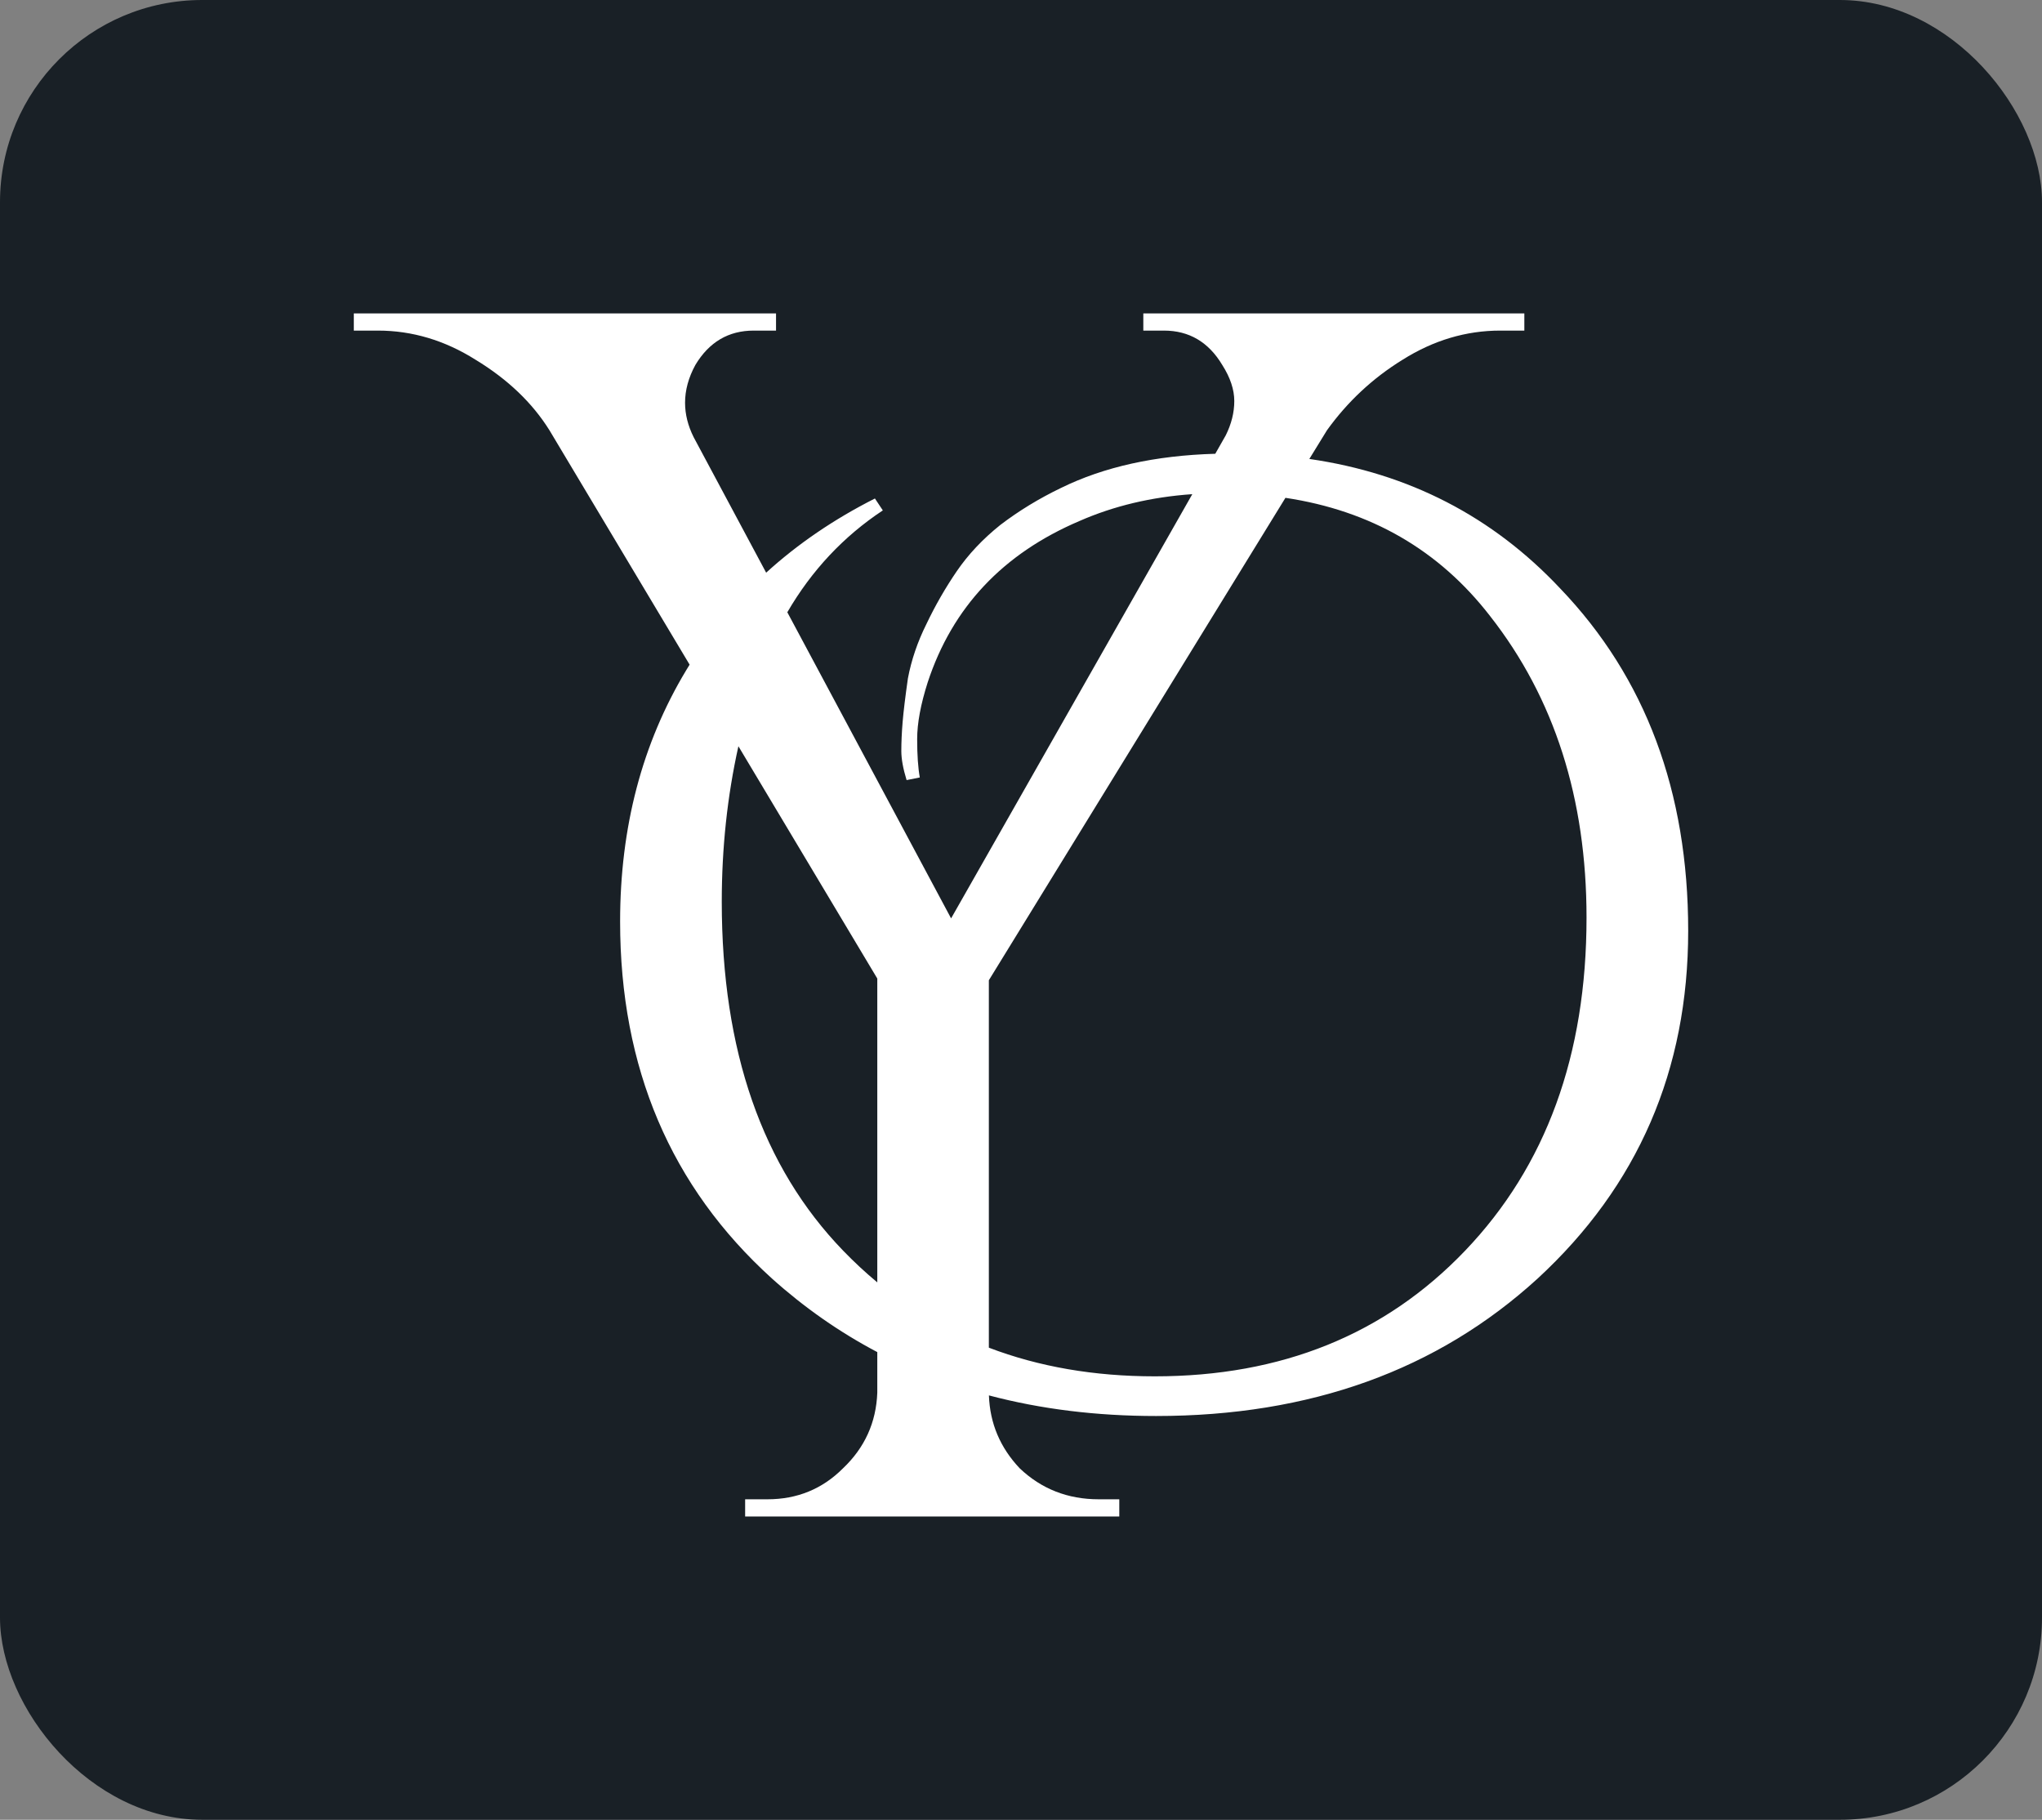 <svg width="202" height="180" viewBox="0 0 202 180" fill="none" xmlns="http://www.w3.org/2000/svg">
<rect x="0" y="0" width="202" height="180" fill="#808080" stroke="none"/>
<rect width="202" height="180" rx="20" fill="#192026"/>
<path fill-rule="evenodd" clip-rule="evenodd" d="M148.415 32.7H150.792V31H113.1V32.7H115.138C117.628 32.7 119.552 33.833 120.91 36.1C121.703 37.347 122.099 38.537 122.099 39.67C122.099 40.803 121.816 41.937 121.25 43.07L120.218 44.884C114.288 45.053 109.203 46.179 104.964 48.261C102.787 49.308 100.785 50.528 98.956 51.923C97.215 53.318 95.778 54.844 94.646 56.5C93.514 58.156 92.513 59.9 91.642 61.731C90.772 63.474 90.162 65.261 89.814 67.092C89.553 68.923 89.379 70.362 89.291 71.408C89.204 72.454 89.161 73.413 89.161 74.285C89.161 75.069 89.335 76.028 89.683 77.162L90.989 76.9C90.815 75.941 90.728 74.677 90.728 73.108C90.728 71.538 91.076 69.664 91.773 67.485C94.211 60.074 99.217 54.756 106.792 51.531C110.193 50.041 113.911 49.157 117.946 48.88L94.085 90.84L77.884 60.561C80.293 56.42 83.443 53.061 87.332 50.485L86.549 49.308C82.493 51.36 78.906 53.806 75.79 56.646L68.617 43.24C68.051 42.107 67.768 40.973 67.768 39.84C67.768 38.593 68.108 37.347 68.787 36.1C70.145 33.833 72.069 32.7 74.559 32.7H76.767V31H35V32.7H37.377C40.773 32.7 43.998 33.663 47.055 35.59C50.224 37.517 52.657 39.84 54.355 42.56L68.218 65.743C68.102 65.93 67.987 66.118 67.873 66.308C63.519 73.544 61.343 81.826 61.343 91.154C61.343 105.626 66.349 117.395 76.362 126.462C79.576 129.347 83.05 131.773 86.784 133.74V137.76C86.671 140.707 85.539 143.2 83.388 145.24C81.351 147.28 78.861 148.3 75.918 148.3H73.711V150H110.723V148.3H108.686C105.63 148.3 103.027 147.28 100.876 145.24C98.939 143.193 97.923 140.788 97.827 138.024C102.956 139.382 108.469 140.062 114.367 140.062C129.604 140.062 142.186 135.528 152.111 126.462C162.037 117.308 167 105.844 167 92.069C167 78.295 162.777 67.005 154.332 58.2C147.648 51.09 139.379 46.822 129.523 45.397L131.267 42.56C133.305 39.727 135.795 37.403 138.738 35.59C141.794 33.663 145.02 32.7 148.415 32.7ZM127.159 49.242L97.82 96.96V133.304C102.776 135.194 108.248 136.138 114.237 136.138C126.774 136.138 137.005 131.997 144.928 123.715C152.938 115.346 156.944 104.362 156.944 90.761C156.944 78.992 153.766 69.054 147.41 60.946C142.356 54.411 135.606 50.51 127.159 49.242ZM86.784 126.845V96.79L73.045 73.814C71.948 78.744 71.399 83.87 71.399 89.192C71.399 103.926 75.404 115.433 83.414 123.715C84.496 124.834 85.619 125.877 86.784 126.845Z" fill="white"/>
</svg>
